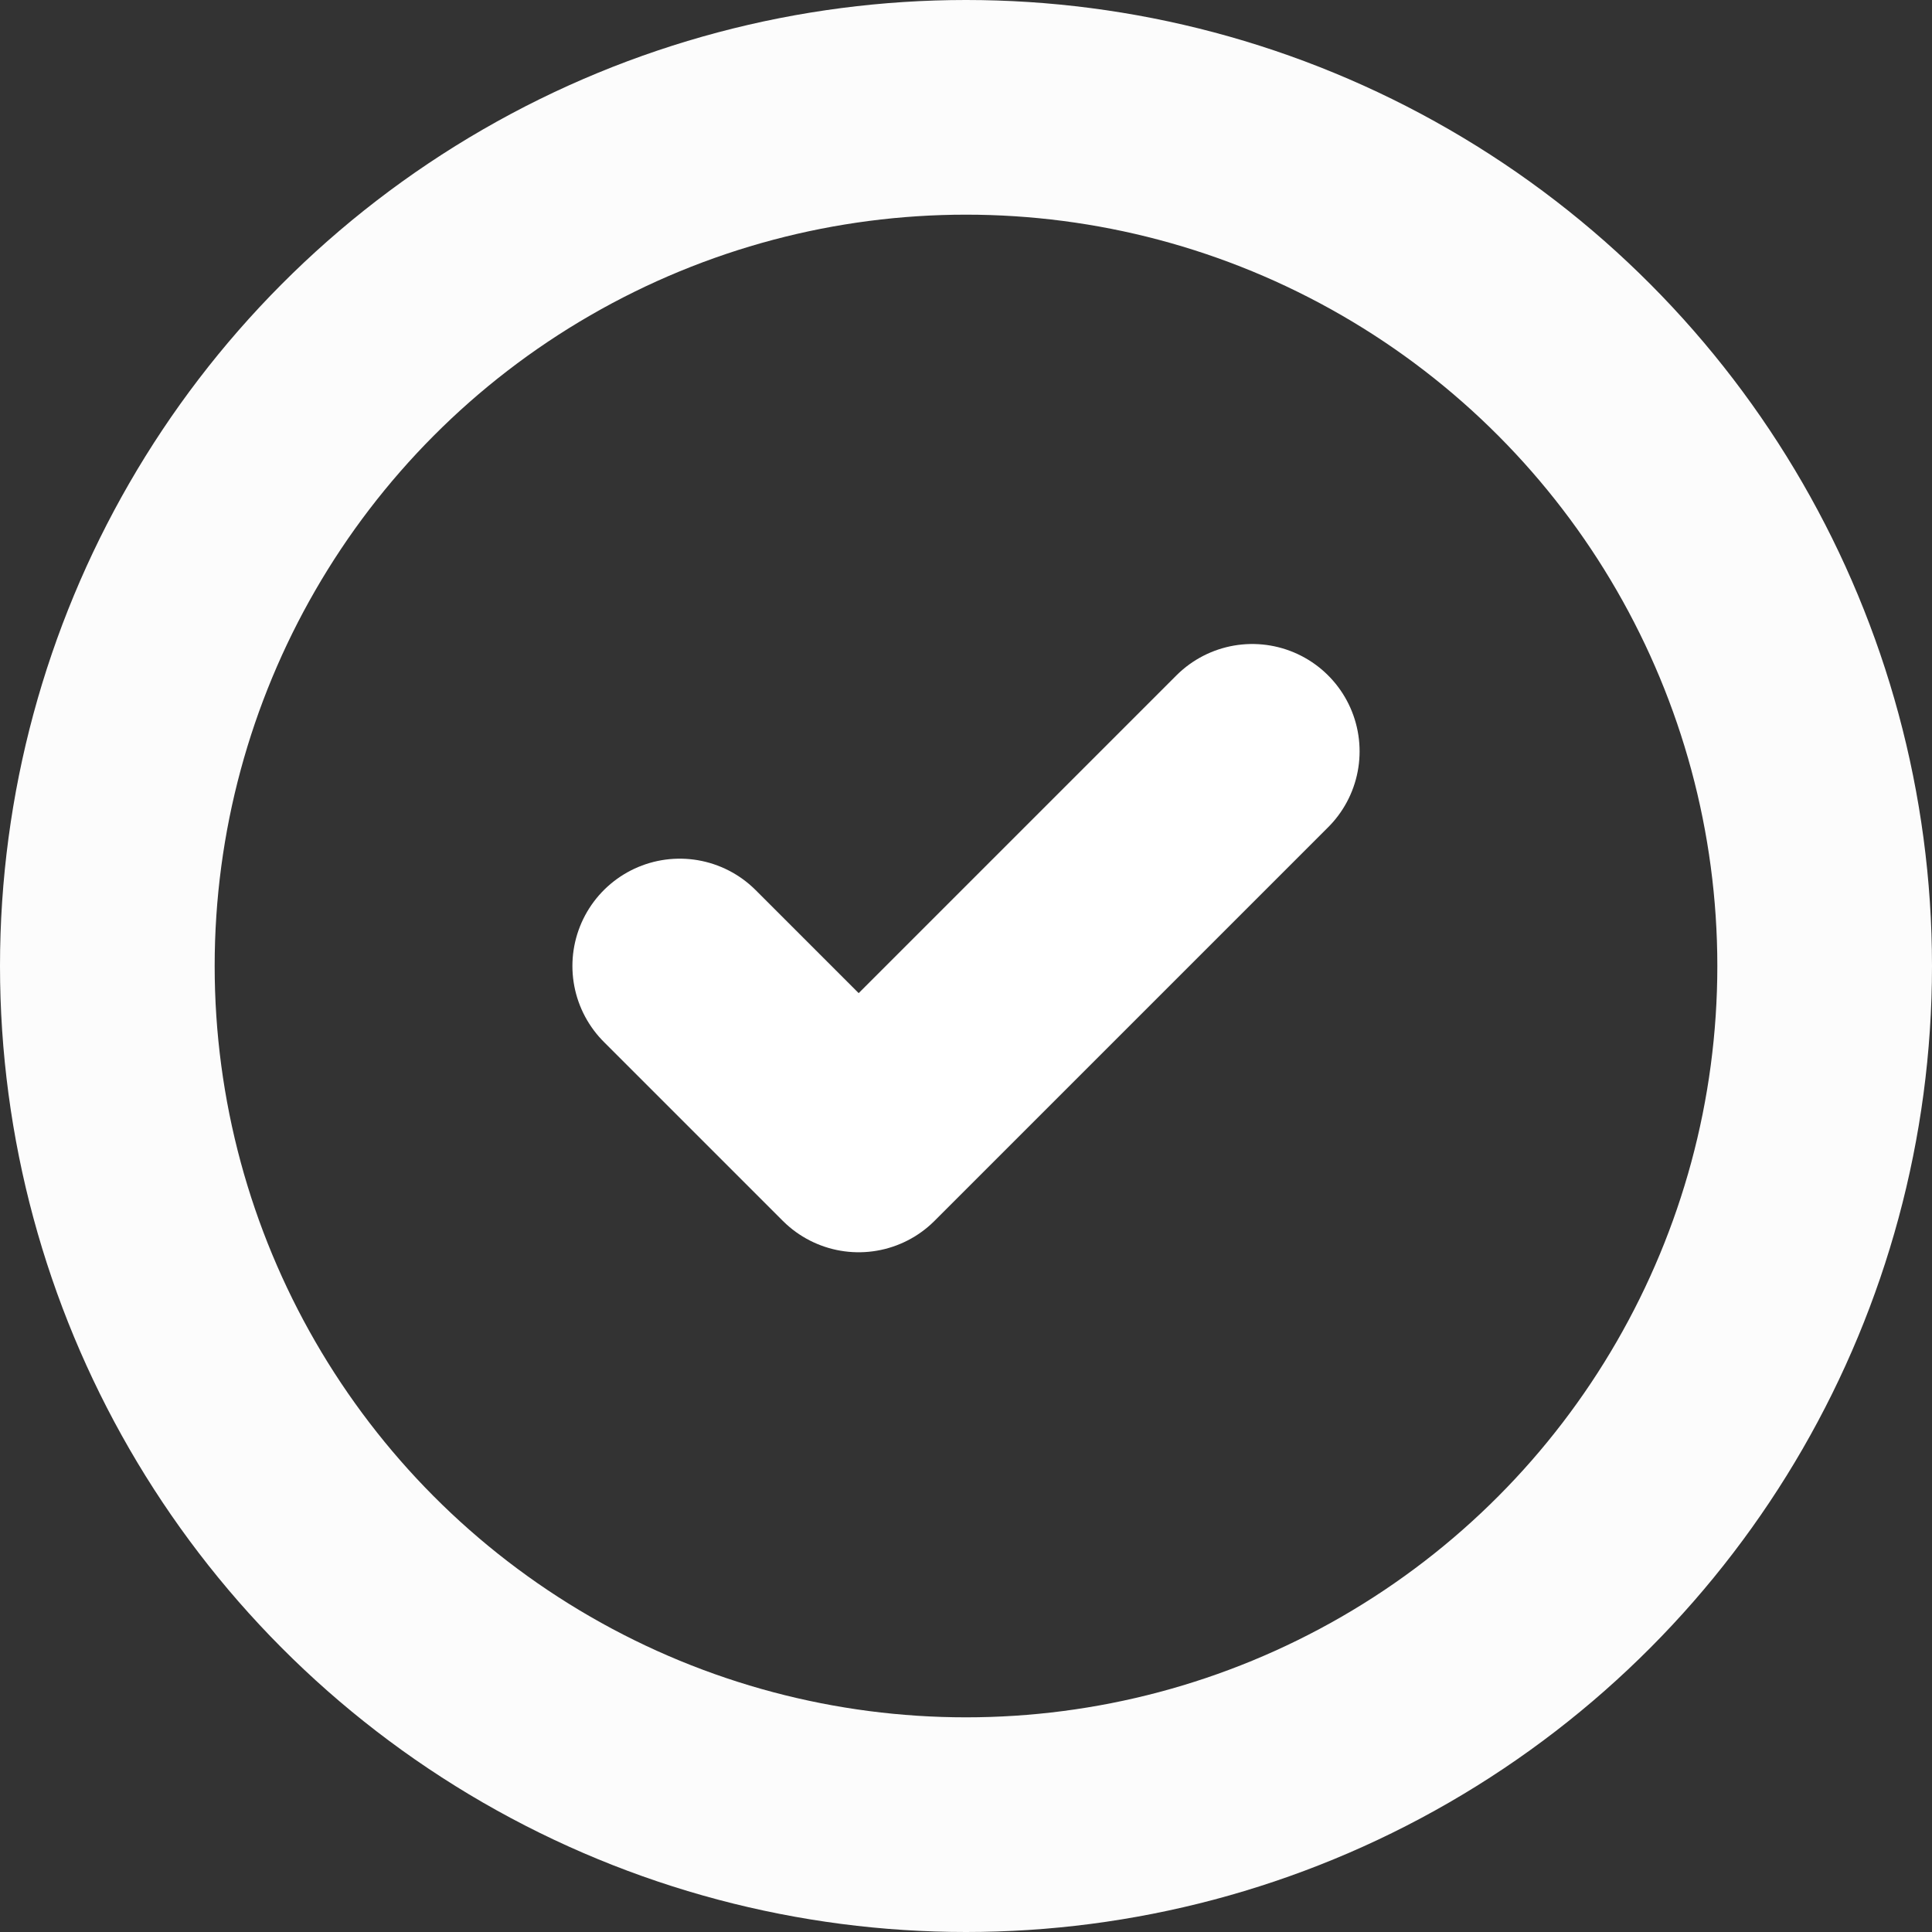 <svg width="18" height="18" viewBox="0 0 18 18" fill="none" xmlns="http://www.w3.org/2000/svg">
<rect x="0" y="0" width="18" height="18" fill="#333333" stroke="none"/>
<circle cx="9" cy="9" r="8" stroke="#FCFCFC" stroke-width="2"/>
<path d="M11.667 7L8 10.667L6.333 9" stroke="white" stroke-width="2" stroke-linecap="round" stroke-linejoin="round"/>
</svg>
